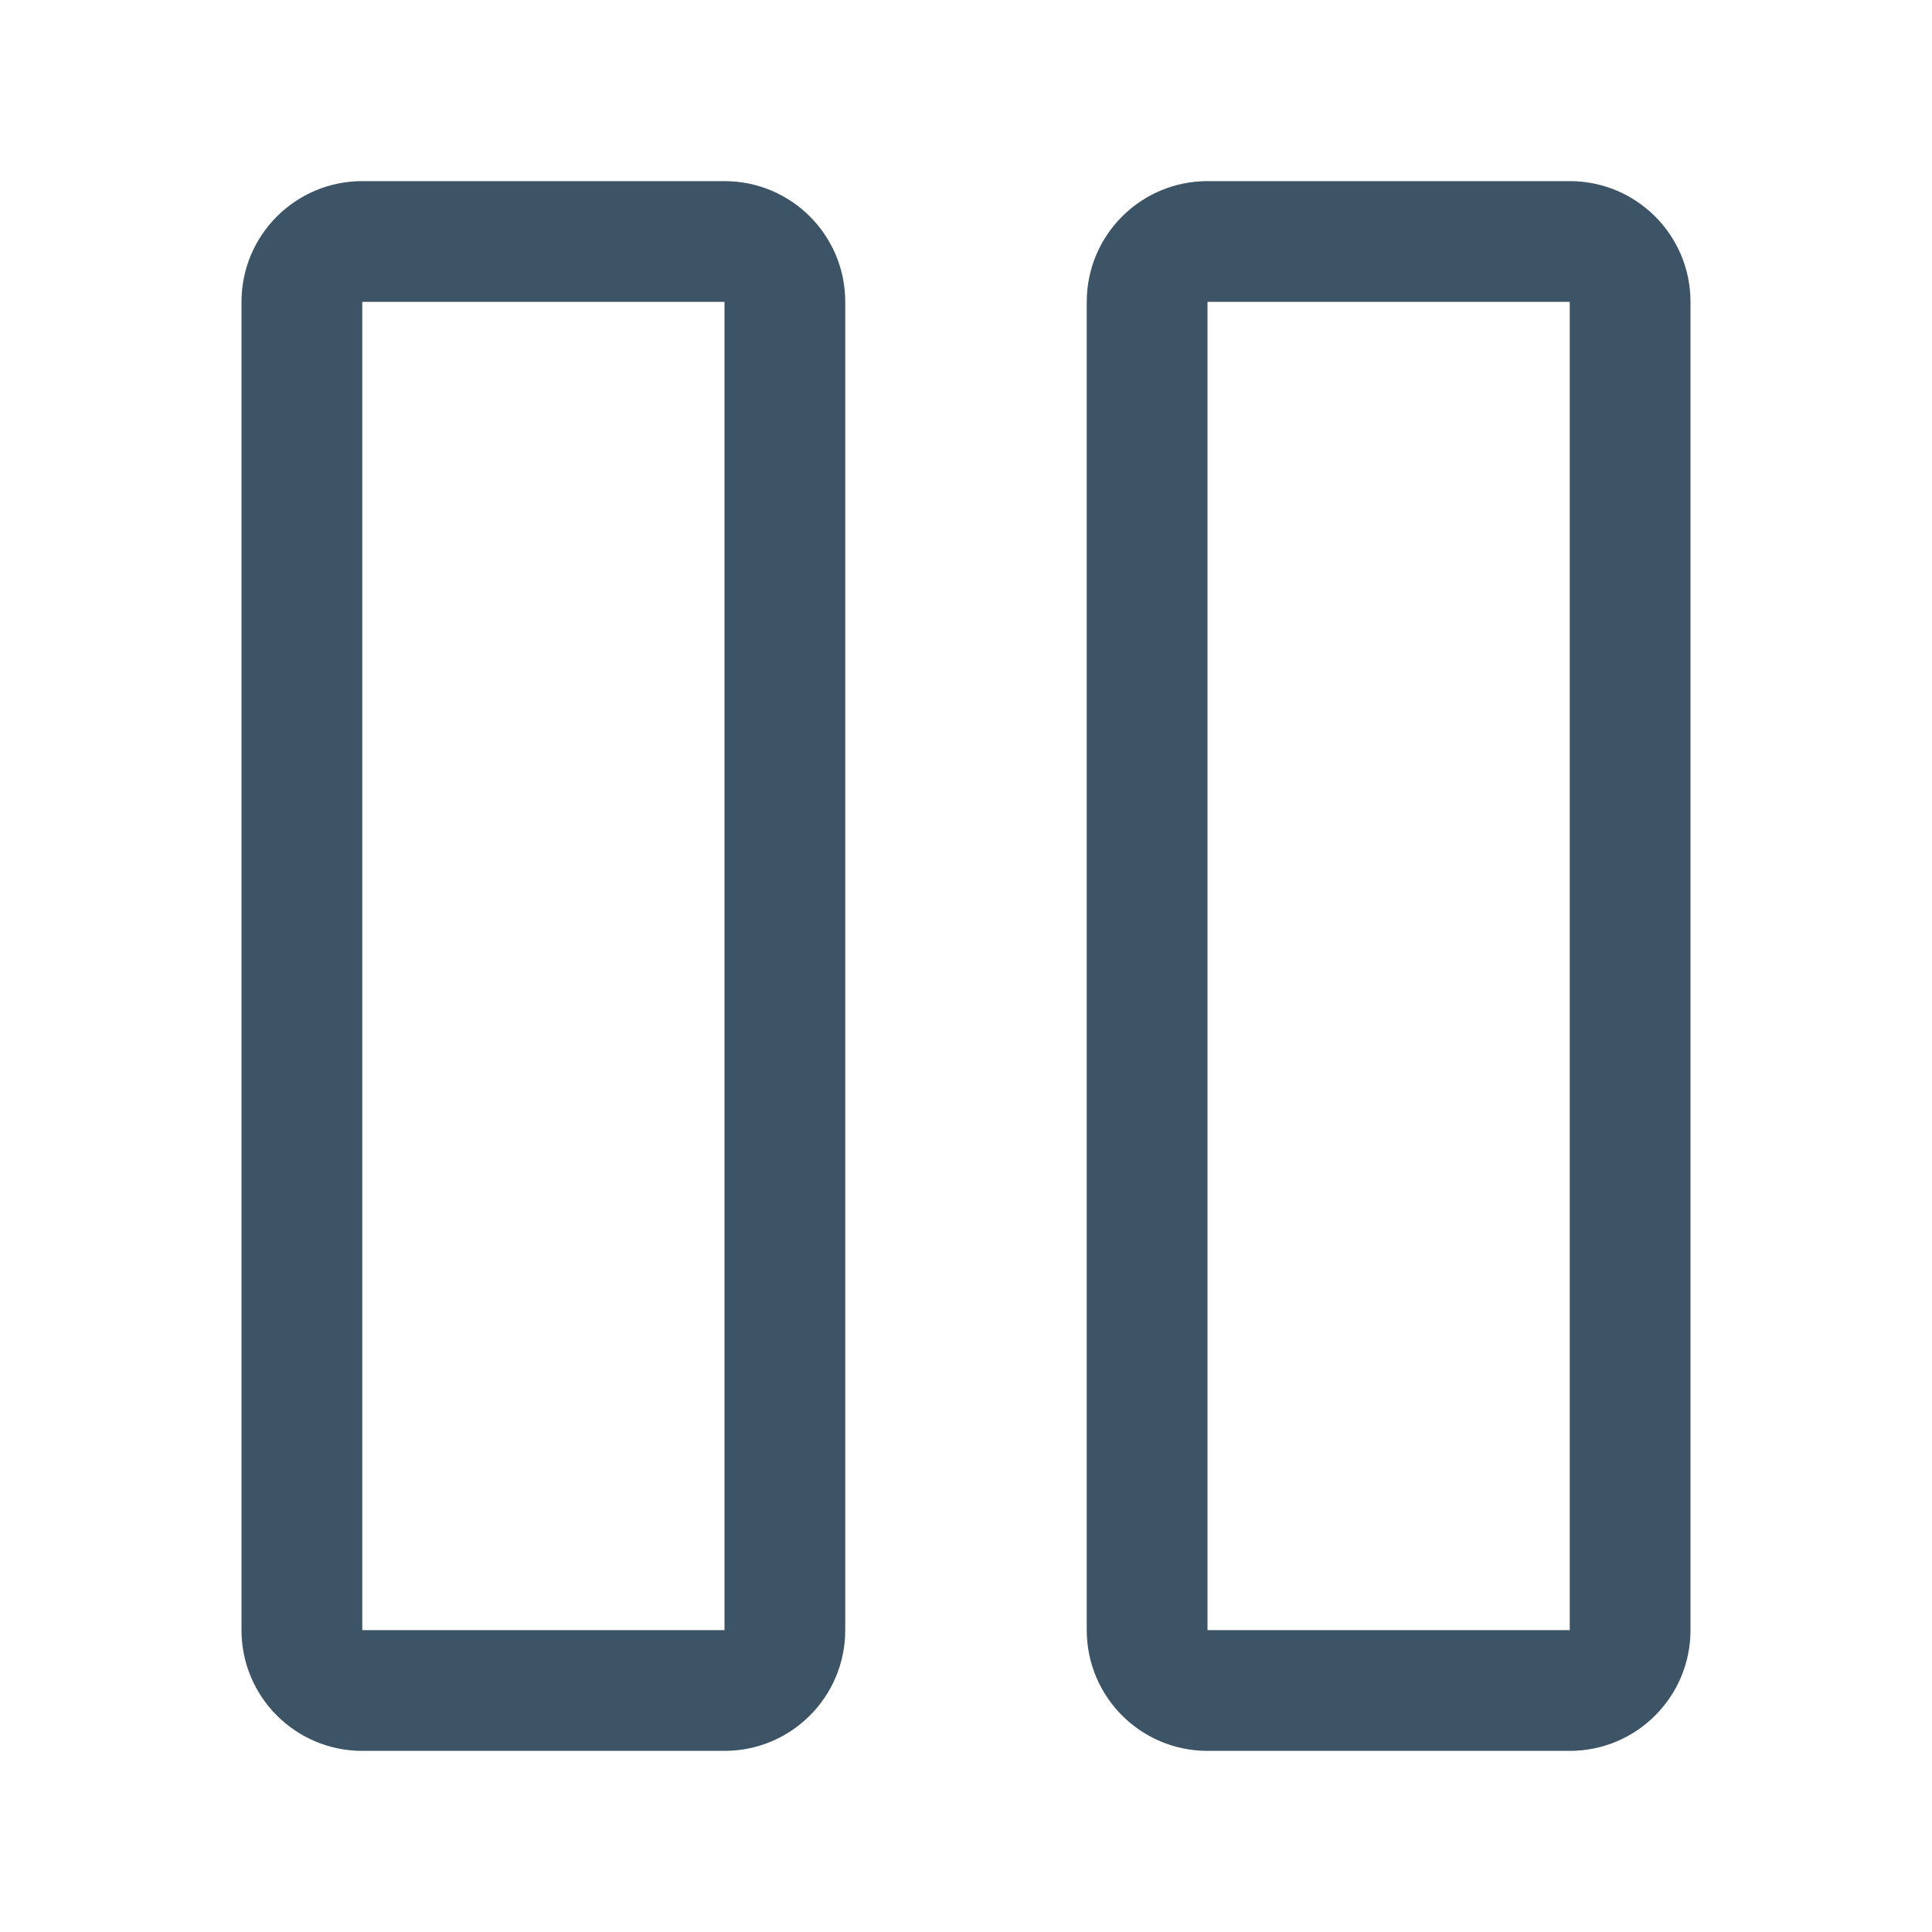 <?xml version="1.0" encoding="UTF-8"?>
<svg width="32px" height="32px" viewBox="0 0 32 32" version="1.1" xmlns="http://www.w3.org/2000/svg" xmlns:xlink="http://www.w3.org/1999/xlink">
    <title>icon/digital experience/elements/layout/columns/32</title>
    <g id="icon/digital-experience/elements/layout/columns/32" stroke="none" stroke-width="1" fill="none" fill-rule="evenodd">
        <path d="M26,3 C27.105,3 28,3.895 28,5 L28,27 C28,28.105 27.105,29 26,29 L20,29 C18.895,29 18,28.105 18,27 L18,5 C18,3.895 18.895,3 20,3 L26,3 Z M12,3 C13.105,3 14,3.895 14,5 L14,27 C14,28.105 13.105,29 12,29 L6,29 C4.895,29 4,28.105 4,27 L4,5 C4,3.895 4.895,3 6,3 L12,3 Z M26,5 L20,5 L20,27 L26,27 L26,5 Z M12,5 L6,5 L6,27 L12,27 L12,5 Z" id="icon-color" fill="#3D5466"></path>
    </g>
</svg>
